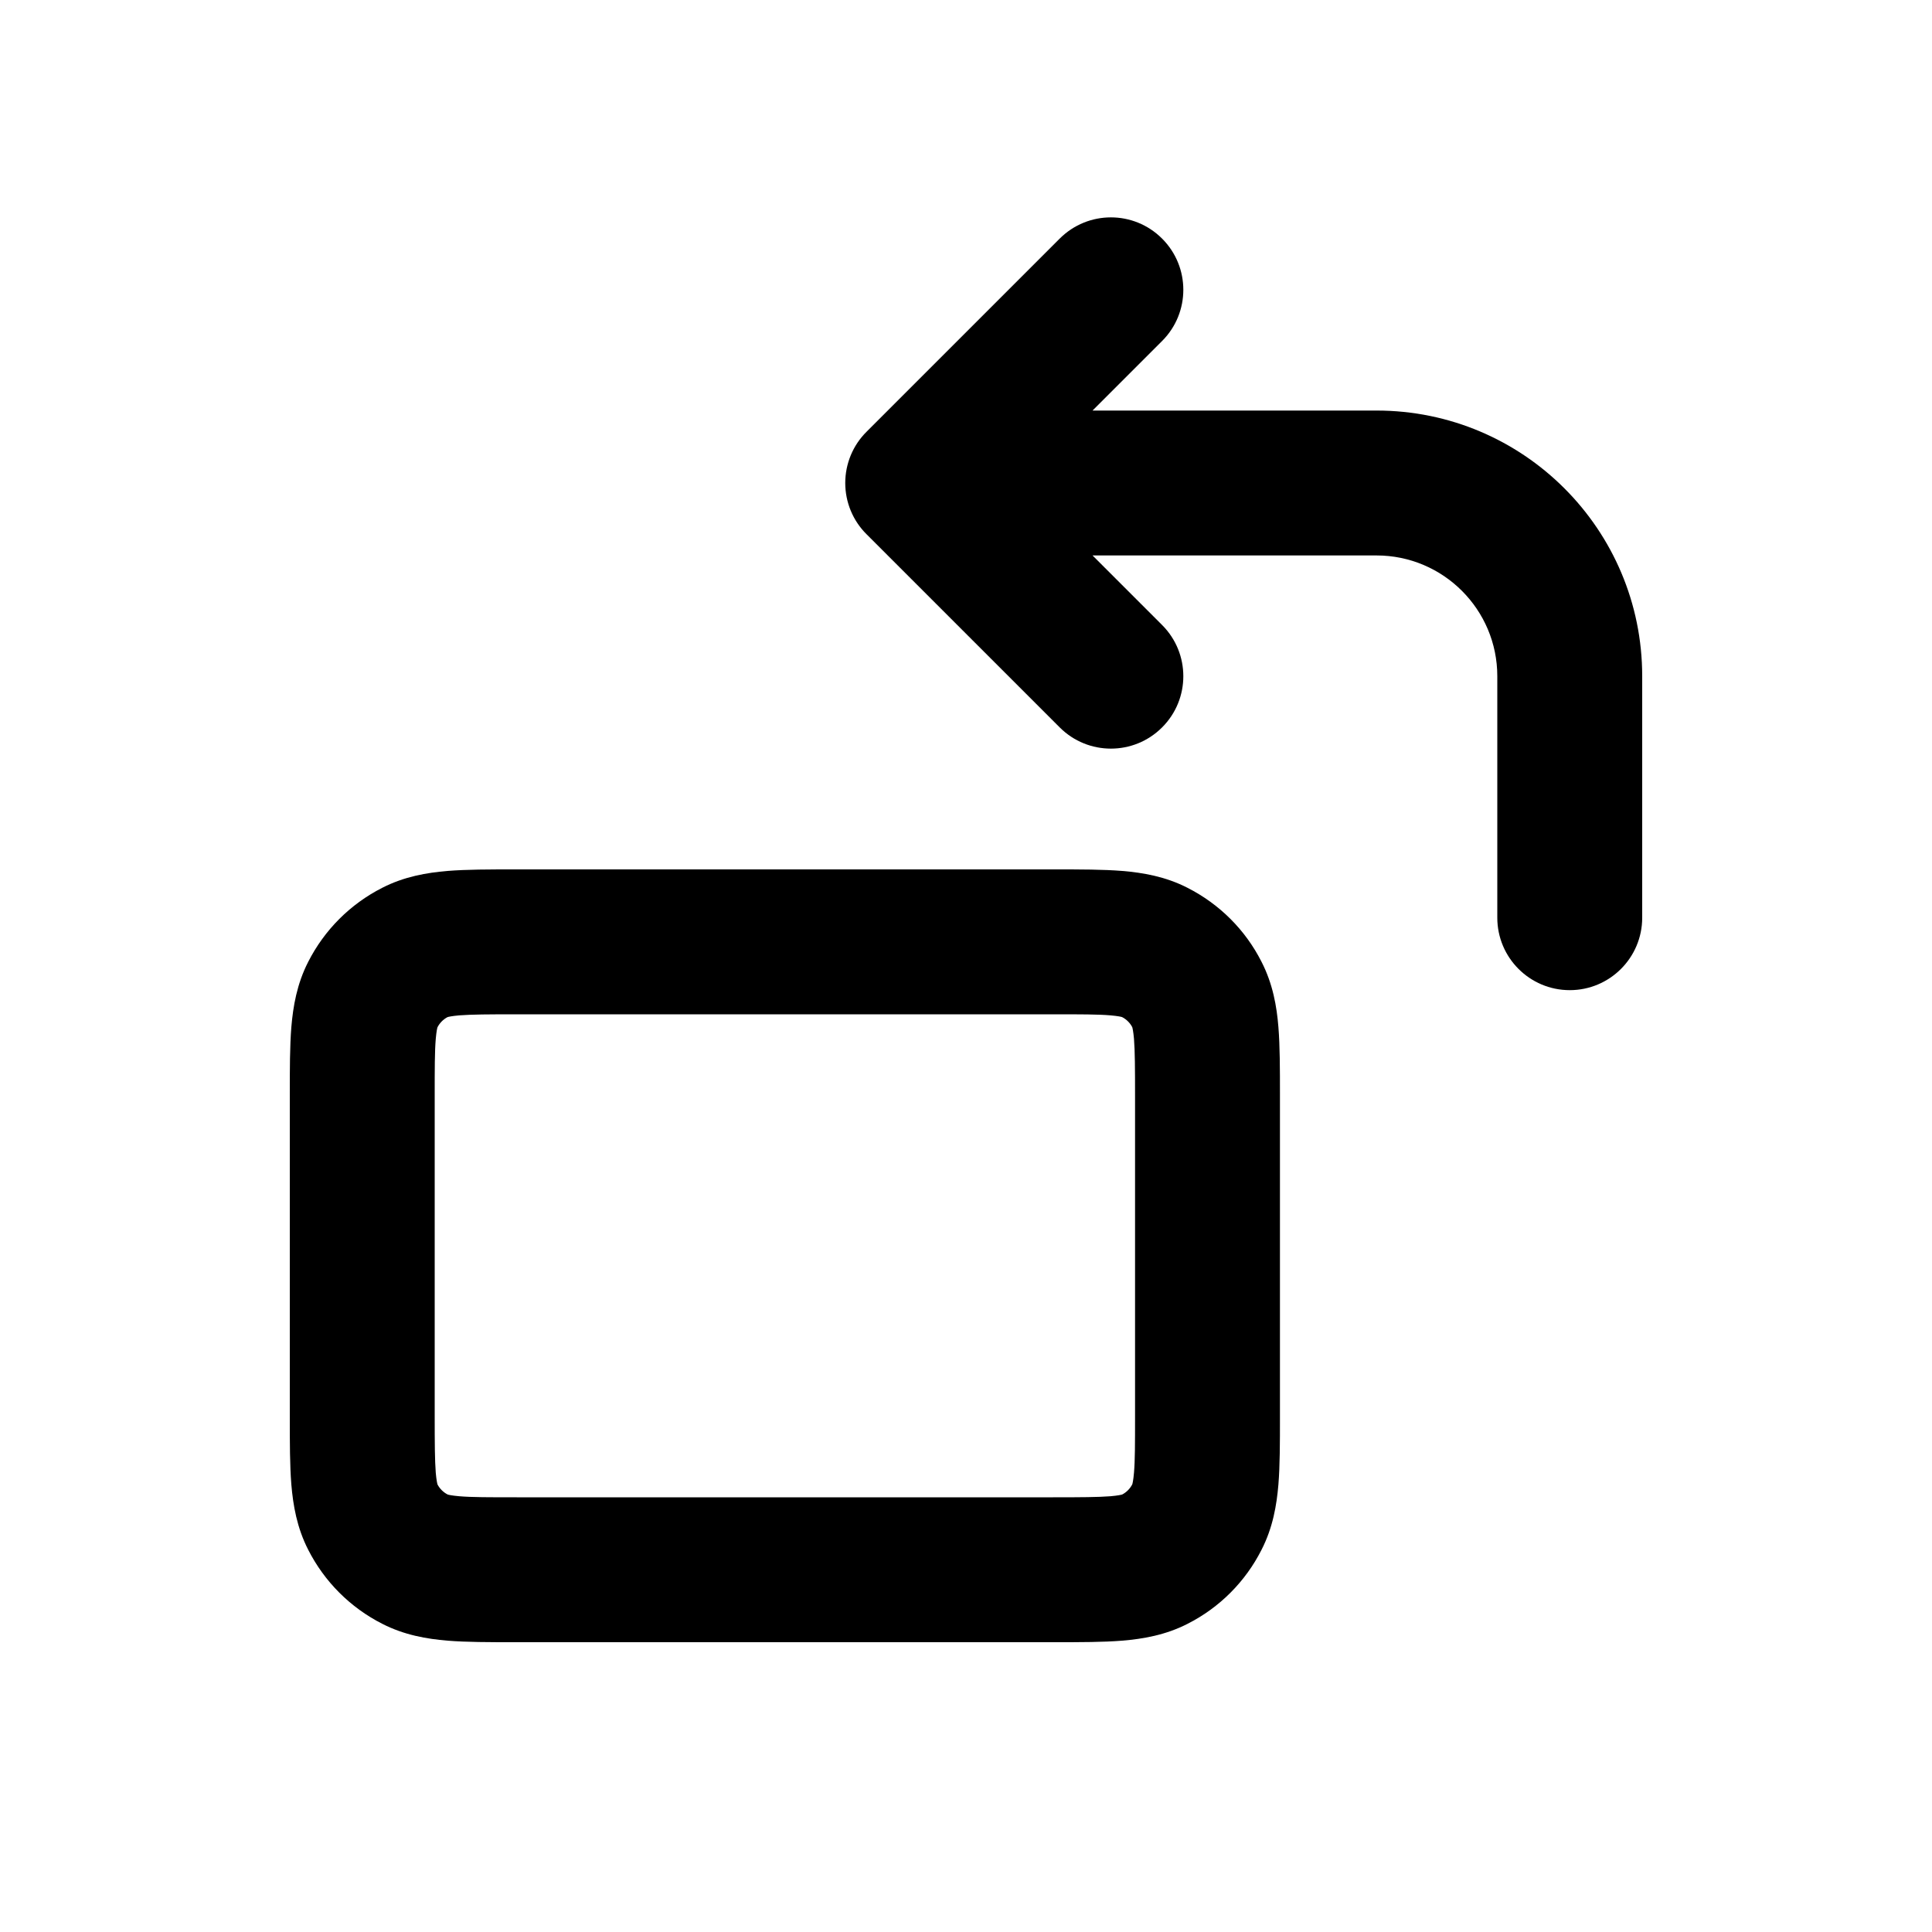 <svg xmlns="http://www.w3.org/2000/svg" viewBox="0 0 20 20"><path fill-rule="evenodd" d="M5.324 9h5.602c.258 0 .494 0 .692.016.213.018.446.057.676.175.33.168.598.435.765.765.118.23.158.463.175.676.016.198.016.434.016.692v3.352c0 .258 0 .494-.016.692-.018.213-.057.446-.175.676-.167.33-.435.598-.764.765-.23.118-.464.157-.677.175-.198.016-.434.016-.692.016h-5.602c-.258 0-.494 0-.692-.016-.213-.018-.446-.057-.676-.175-.33-.168-.597-.435-.765-.765-.118-.23-.157-.463-.175-.676-.016-.198-.016-.434-.016-.692v-3.352c0-.258 0-.494.016-.692.018-.213.057-.446.175-.676.168-.33.435-.597.765-.765.23-.118.463-.157.676-.175.198-.016.434-.016.692-.016Zm-.693 1.53h.001-.001Zm.002-.001c.01-.003.042-.011.121-.018.13-.01.304-.011.596-.011h5.55c.292 0 .467 0 .596.011.079.007.112.015.12.018.045.023.082.06.105.104.003.01.011.043.018.121.01.13.011.304.011.596v3.3c0 .292 0 .467-.011.596-.007.079-.015.112-.018.12-.023.045-.06.082-.104.105-.01.003-.043.011-.121.018-.13.01-.304.011-.596.011h-5.55c-.292 0-.467 0-.596-.011-.079-.007-.112-.015-.12-.018-.045-.023-.082-.06-.105-.104-.003-.01-.011-.043-.018-.121-.01-.13-.011-.304-.011-.596v-3.3c0-.292 0-.467.011-.596.007-.079.015-.112.018-.12.023-.045.06-.082.104-.105Zm-.103.102v.001-.001Zm0 4.738v-.001.001Zm.1.101h.002-.001Zm6.99 0h-.002.001Zm.1-.1v-.002.001Zm0-4.74v.002-.001Zm-.102-.1h.001-.001Z" clip-rule="evenodd"/><path fill-rule="evenodd" d="M17 9.5v-2.5c0-1.519-1.231-2.75-2.75-2.75h-2.94l.72-.72c.293-.293.293-.767 0-1.06-.293-.293-.767-.293-1.06 0l-2 2c-.141.14-.22.331-.22.53s.079.39.22.53l2 2c.293.293.767.293 1.06 0 .293-.293.293-.767 0-1.06l-.72-.72h2.94c.69 0 1.25.56 1.25 1.25v2.5c0 .414.336.75.75.75s.75-.336.75-.75Z" clip-rule="evenodd"/></svg>